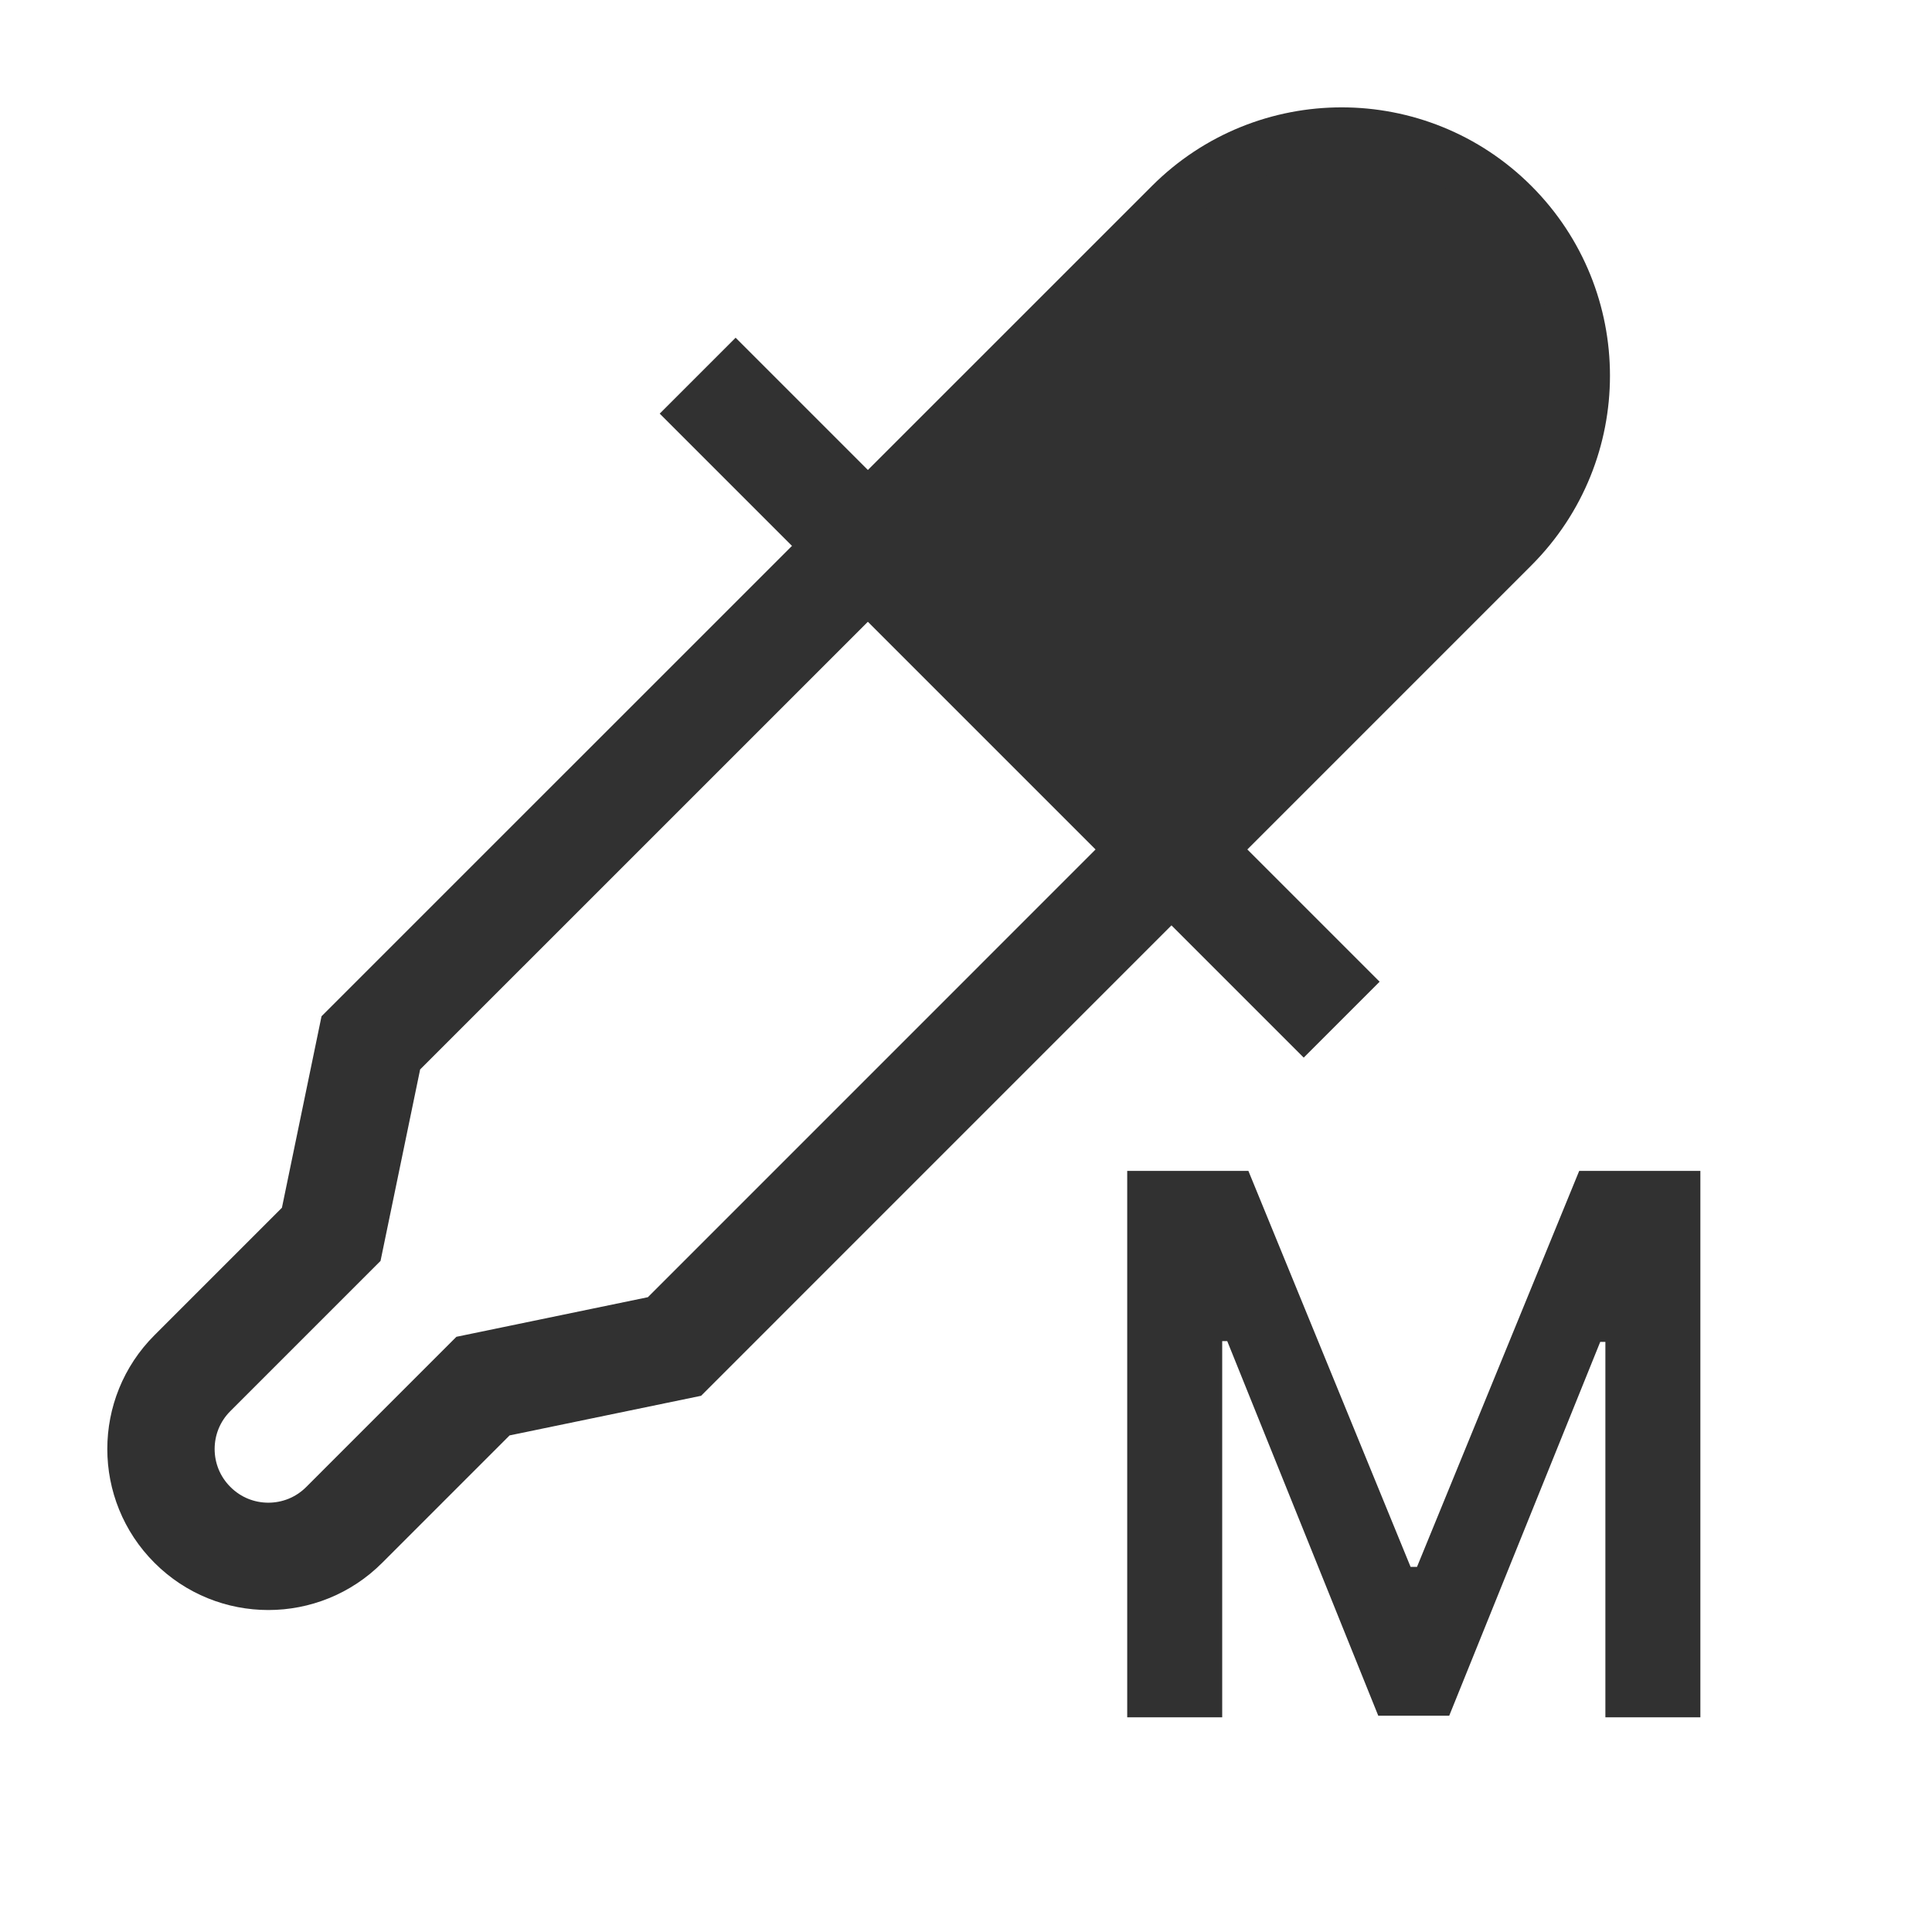 <svg width="18" height="18" viewBox="0 0 18 18" fill="none" xmlns="http://www.w3.org/2000/svg">
<path d="M10.502 10.909V16H11.387V12.495H11.434L12.841 15.985H13.502L14.909 12.502H14.957V16H15.842V10.909H14.713L13.202 14.598H13.142L11.631 10.909H10.502Z" fill="#313131"/>
<path d="M6.5 3.5L12.5 9.5" stroke="#313131"/>
<path d="M1.793 14.207C2.183 14.598 2.817 14.598 3.207 14.207L4.5 12.914L6.284 12.545L13.914 4.914C14.695 4.133 14.695 2.867 13.914 2.086C13.133 1.305 11.867 1.305 11.086 2.086L3.455 9.716L3.086 11.5L1.793 12.793C1.402 13.183 1.402 13.817 1.793 14.207Z" stroke="#313131"/>
<path d="M13.914 2.086C13.133 1.305 11.867 1.305 11.086 2.086L8.086 5.086L10.914 7.914L13.914 4.914C14.695 4.133 14.695 2.867 13.914 2.086Z" fill="#313131"/>
</svg>
